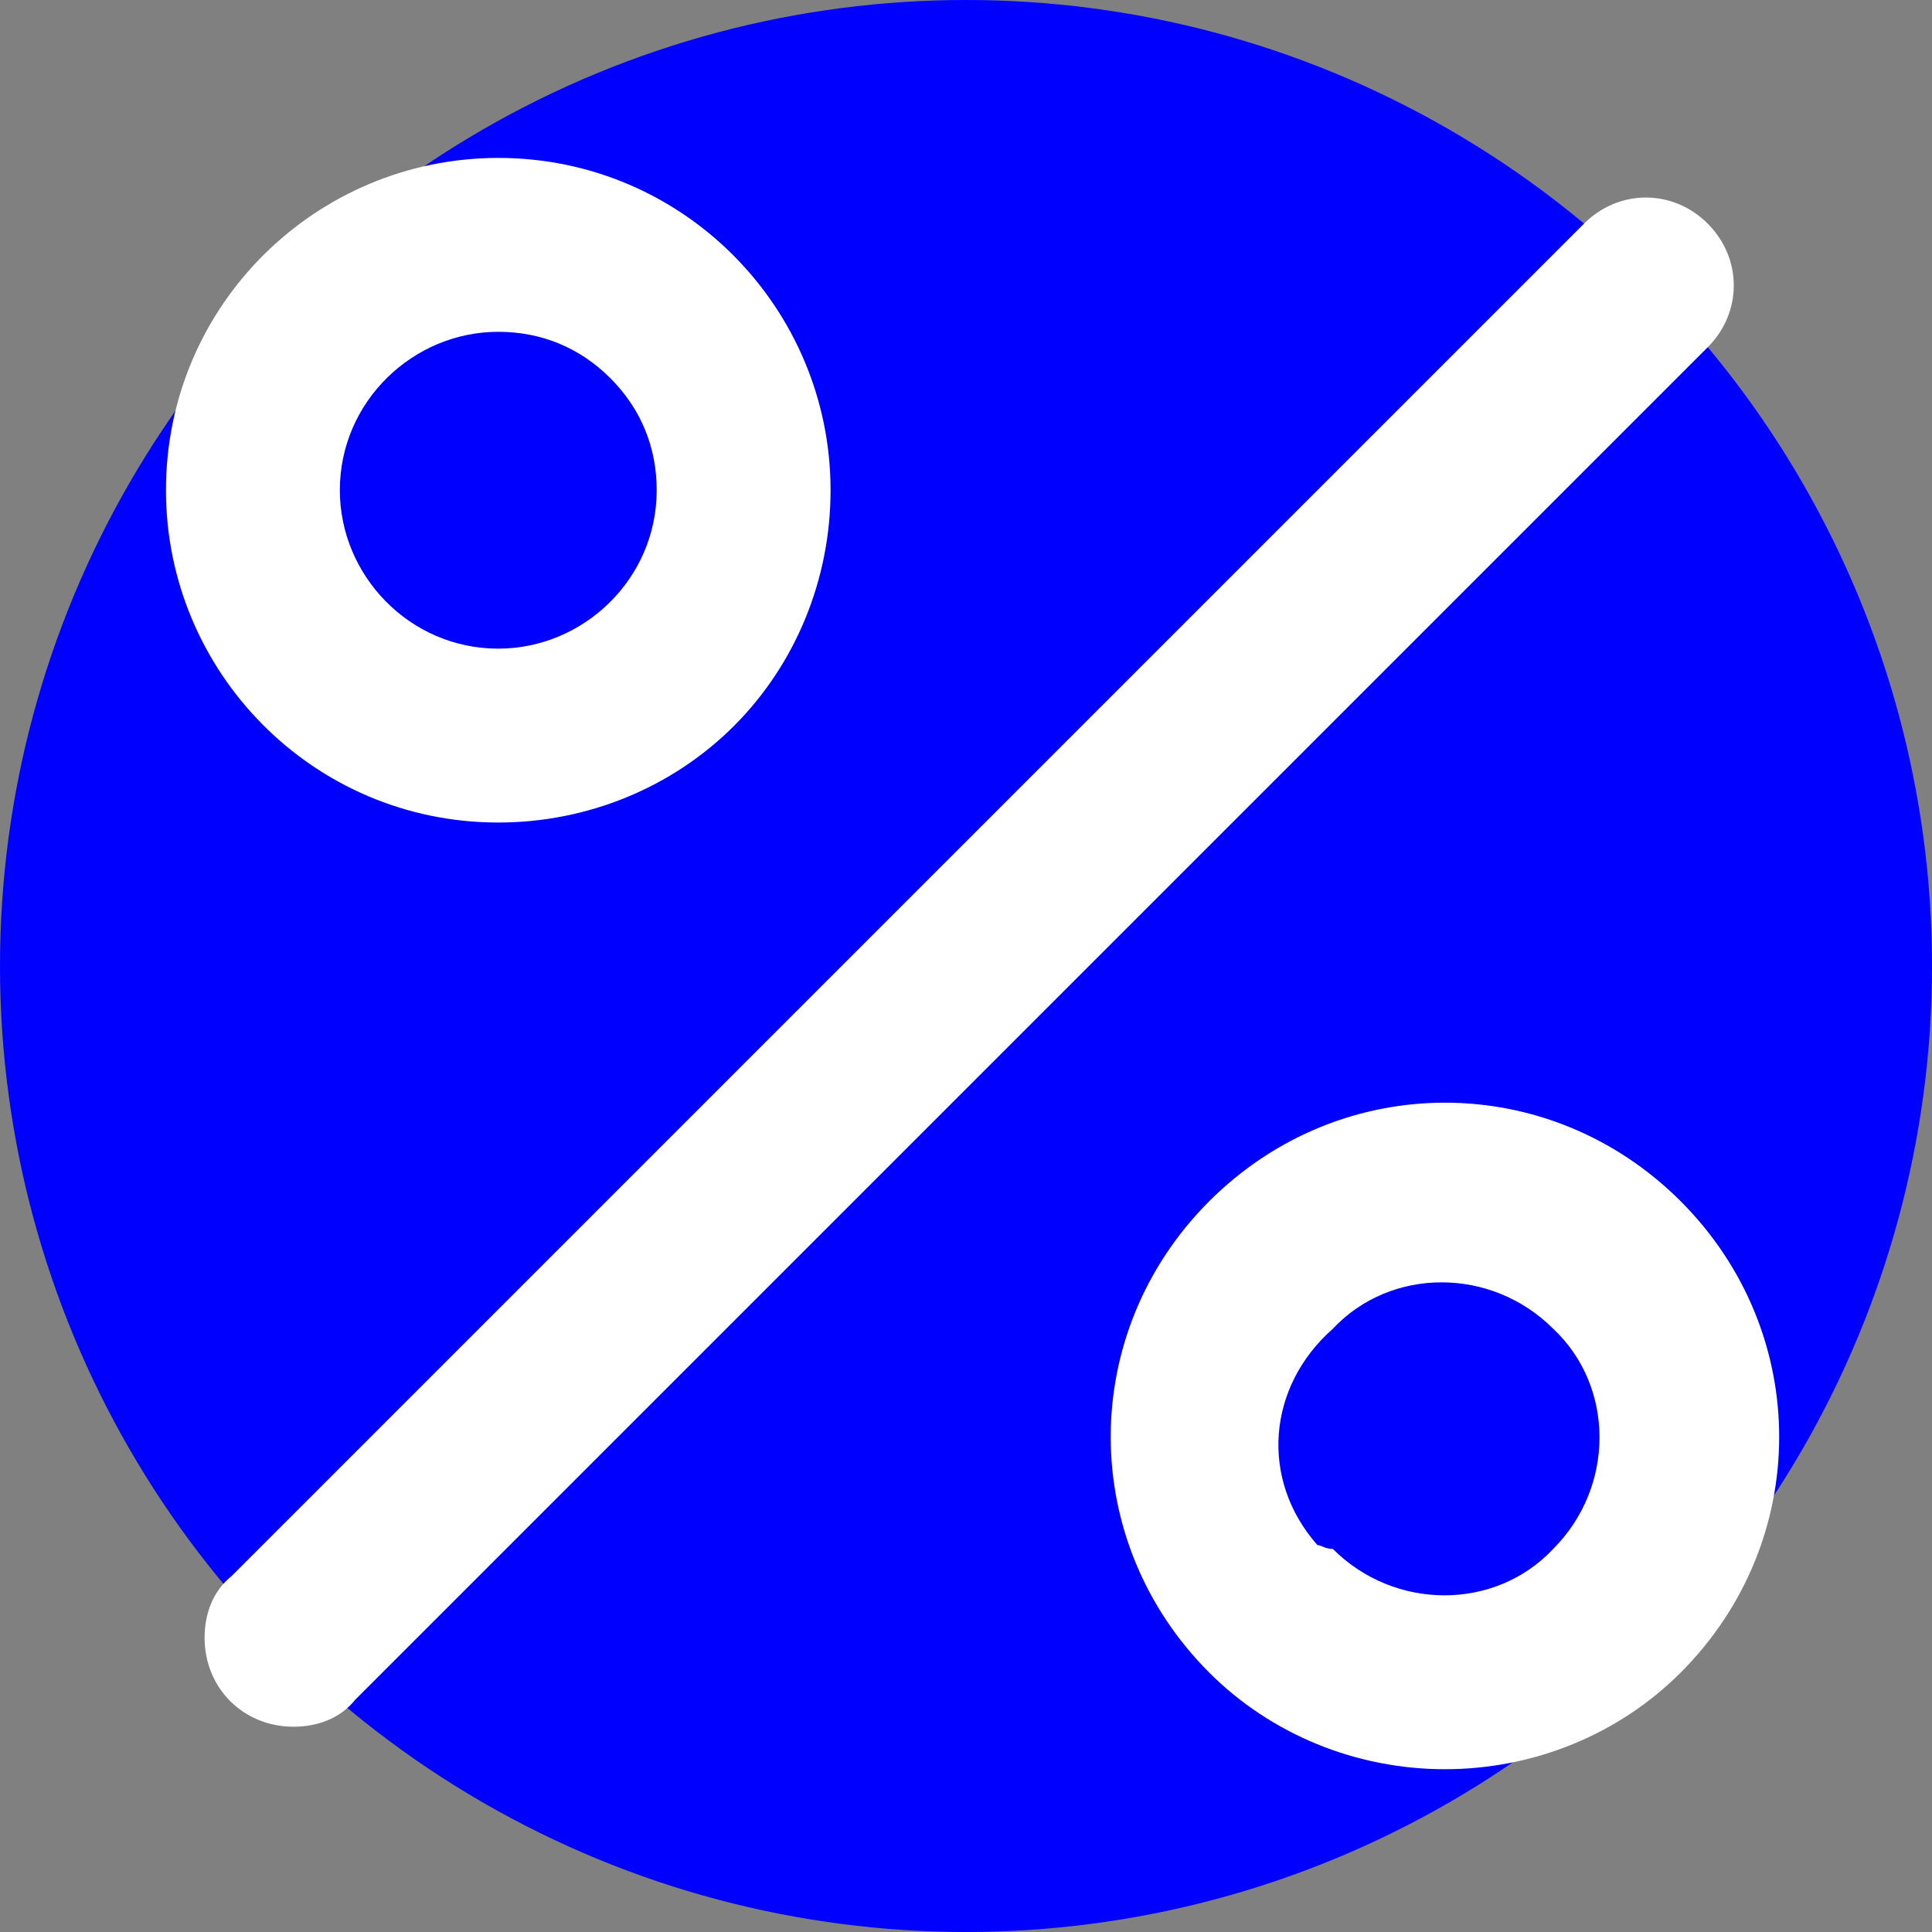 <?xml version="1.0" encoding="utf-8"?>
<!-- Generator: Adobe Illustrator 26.4.1, SVG Export Plug-In . SVG Version: 6.00 Build 0)  -->
<svg version="1.1" id="Layer_1" xmlns="http://www.w3.org/2000/svg" xmlns:xlink="http://www.w3.org/1999/xlink" x="0px" y="0px"
	 viewBox="0 0 50 50" style="enable-background:new 0 0 50 50;" xml:space="preserve">
<rect x="0" y="0" width="50" height="50" fill="#808080" stroke="none"/>
<style type="text/css">
	.st0{fill:#FFFFFF;}
    .icon-plus-1{fill:#0000FF;}
</style>
<circle id="XMLID_134_" class="icon-plus-1" cx="25" cy="25" r="25"/>
<g id="Group_1" transform="translate(-1288.505 -307.413)">
	<path id="Path_3" class="st0" d="M1296.1,352.1c-1.3,0-2.3-1-2.3-2.3c0-0.6,0.2-1.2,0.7-1.6l35-35c0.9-0.9,2.3-0.9,3.2,0
		c0.9,0.9,0.9,2.3,0,3.2l-35,35C1297.3,351.9,1296.7,352.1,1296.1,352.1L1296.1,352.1z"/>
	<path id="Path_4" class="st0" d="M1301.4,328.7c-4.8,0-8.6-3.9-8.6-8.6c0-4.8,3.9-8.6,8.6-8.6c4.8,0,8.6,3.9,8.6,8.6
		c0,2.3-0.9,4.5-2.5,6.1C1305.9,327.8,1303.7,328.7,1301.4,328.7z M1301.4,316c-2.2,0-4.1,1.8-4.1,4.1c0,2.2,1.8,4.1,4.1,4.1
		c2.2,0,4.1-1.8,4.1-4.1c0-1.1-0.4-2.1-1.2-2.9C1303.5,316.4,1302.5,316,1301.4,316z"/>
	<path id="Path_5" class="st0" d="M1325.9,353.2c-2.3,0-4.5-0.9-6.1-2.5l0,0c-3.4-3.4-3.4-8.8,0-12.2c3.4-3.4,8.8-3.4,12.2,0
		c3.4,3.4,3.4,8.8,0,12.2C1330.4,352.3,1328.2,353.2,1325.9,353.2z M1323,347.5c1.6,1.6,4.2,1.6,5.7,0c1.6-1.6,1.6-4.2,0-5.7
		c-1.6-1.6-4.2-1.6-5.7,0c-1.7,1.5-1.9,3.9-0.4,5.6C1322.7,347.4,1322.8,347.5,1323,347.5L1323,347.5z"/>
</g>
</svg>
